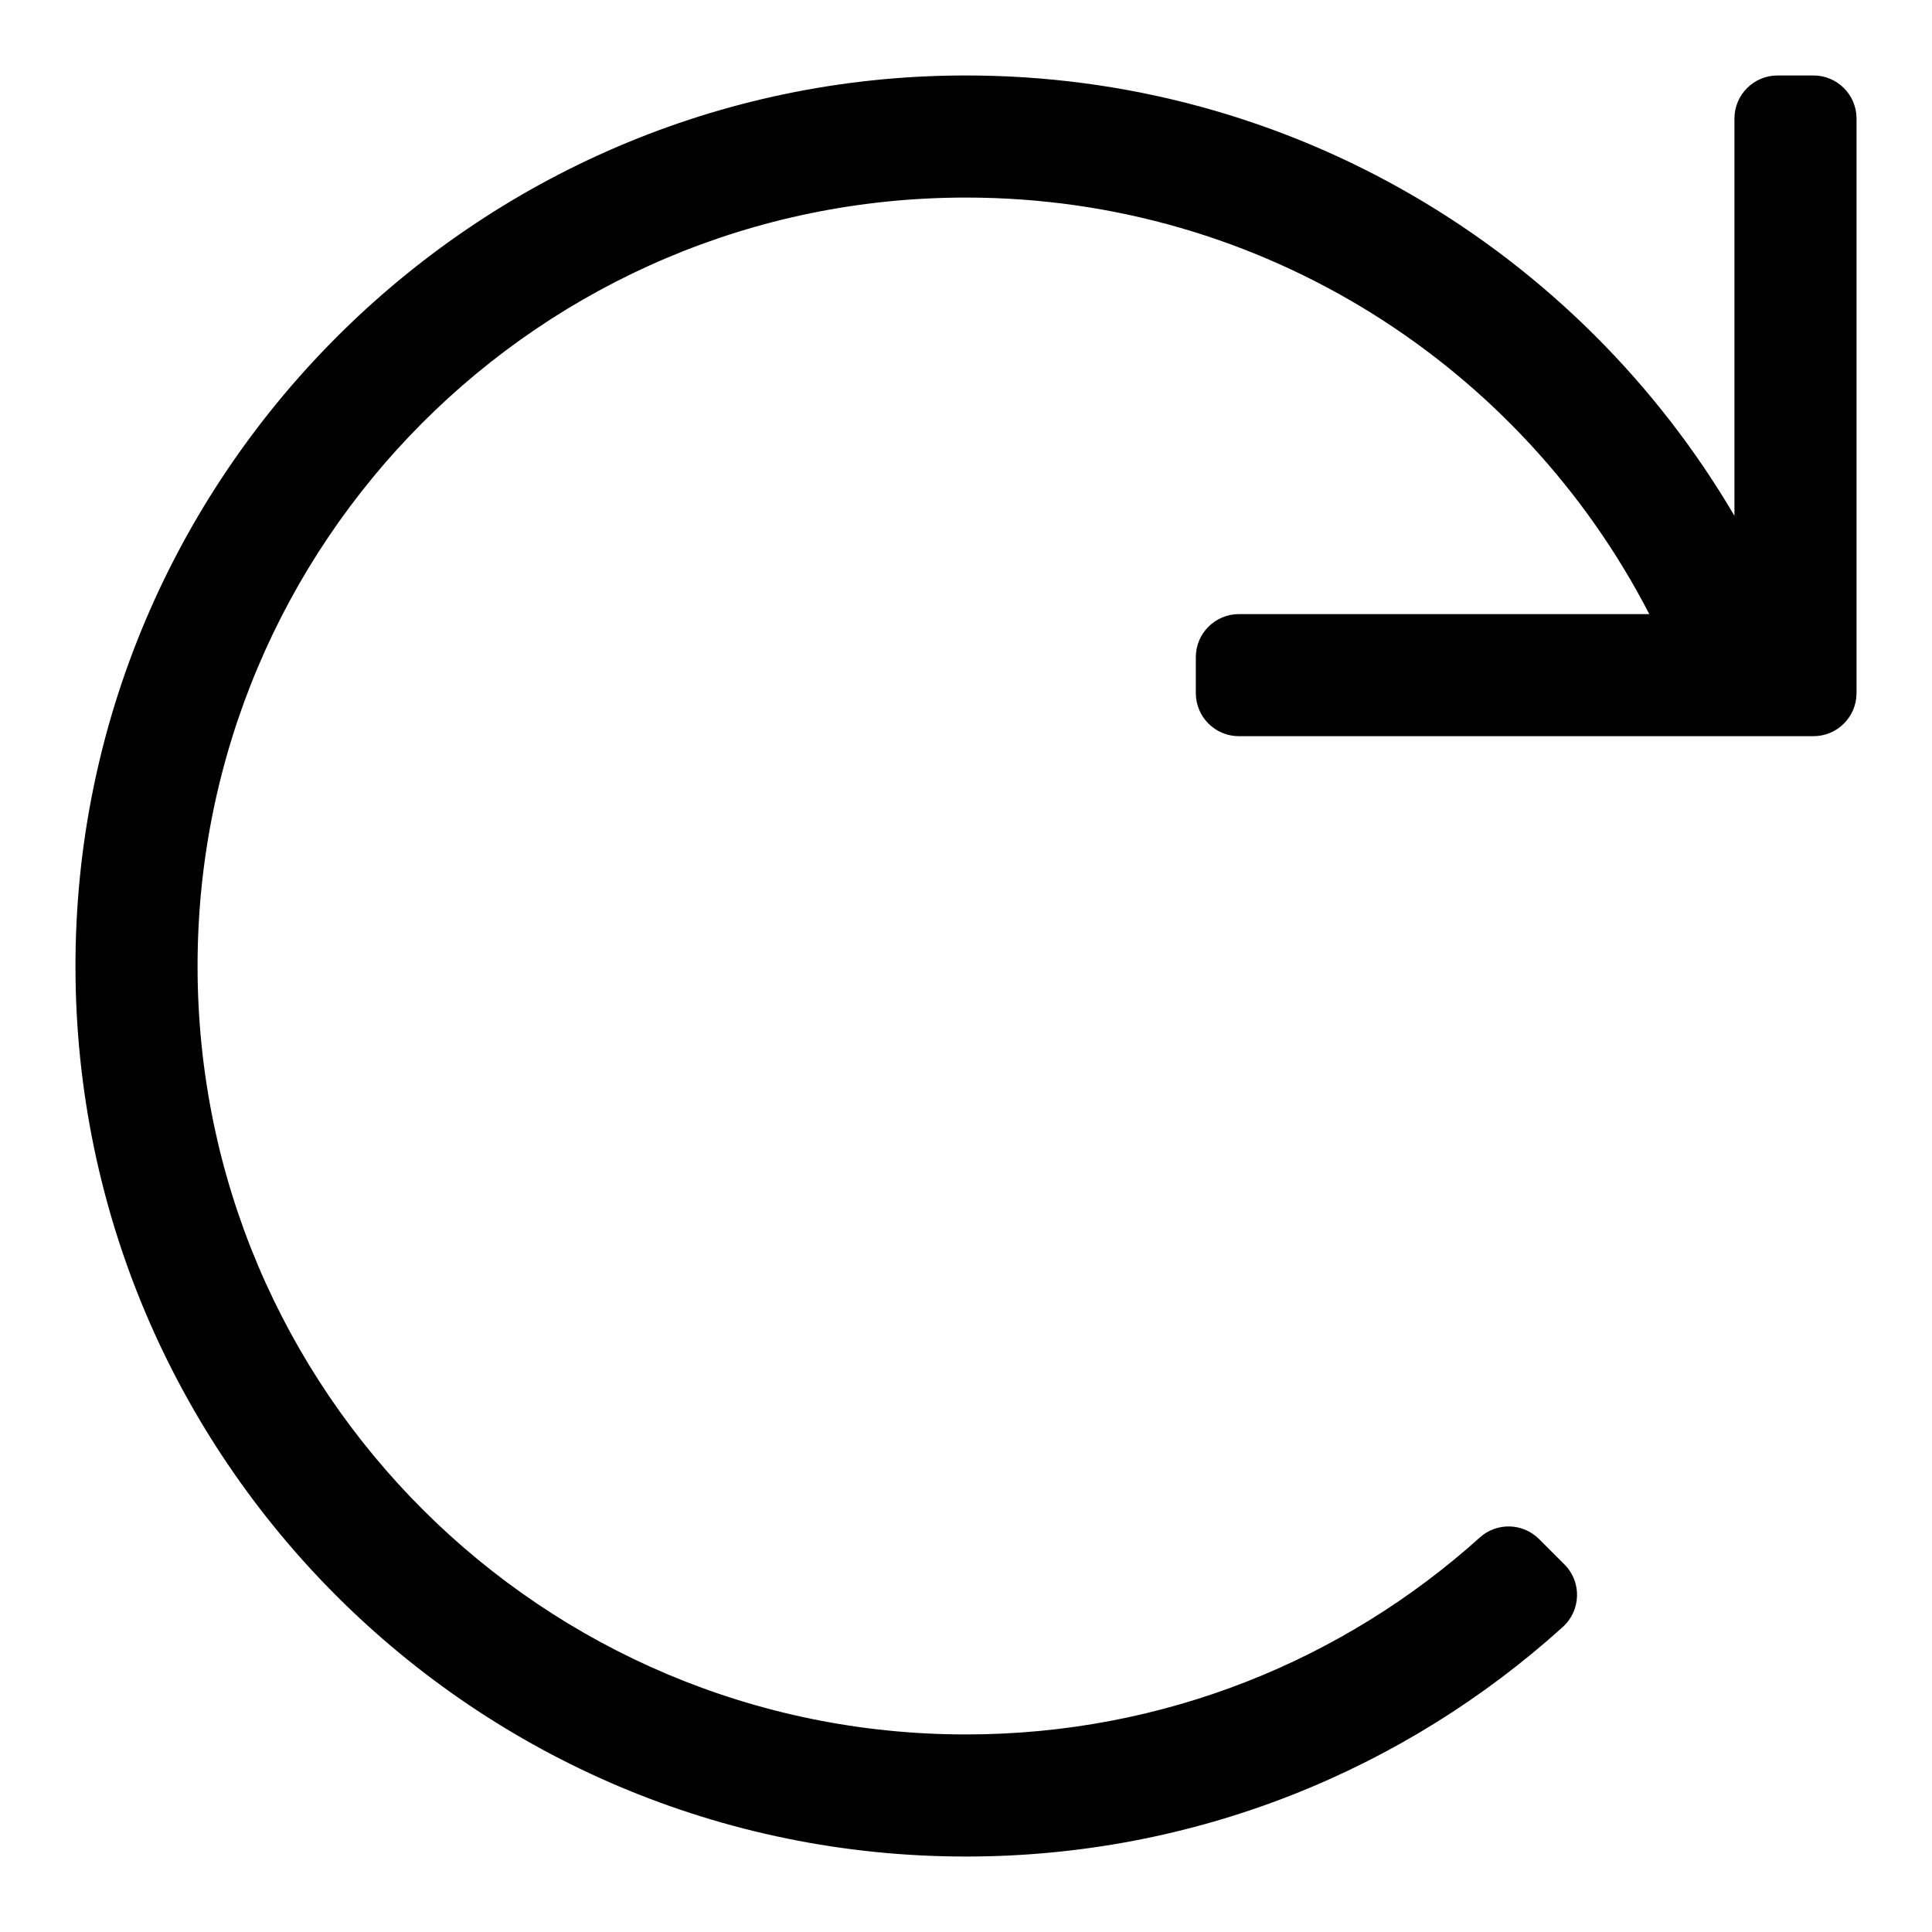 <?xml version="1.0" encoding="UTF-8" standalone="no"?>
<!DOCTYPE svg PUBLIC "-//W3C//DTD SVG 1.1//EN" "http://www.w3.org/Graphics/SVG/1.1/DTD/svg11.dtd">
<svg width="100%" height="100%" viewBox="0 0 128 128" version="1.1" xmlns="http://www.w3.org/2000/svg" xmlns:xlink="http://www.w3.org/1999/xlink" xml:space="preserve" xmlns:serif="http://www.serif.com/" style="fill-rule:evenodd;clip-rule:evenodd;stroke-linejoin:round;stroke-miterlimit:2;">
    <path d="M120.145,5L117.766,5C116.19,5 114.911,6.278 114.911,7.855L114.911,34.173C104.635,16.668 85.592,4.932 63.811,5C31.364,5.102 4.949,31.647 5,64.094C5.051,96.636 31.447,123 64,123C79.208,123 93.072,117.246 103.534,107.796C104.751,106.697 104.808,104.808 103.649,103.649L101.967,101.967C100.896,100.896 99.172,100.846 98.046,101.859C89.032,109.972 77.1,114.911 64,114.911C35.988,114.911 13.089,92.232 13.089,64C13.089,35.988 35.768,13.089 64,13.089C83.713,13.089 100.812,24.289 109.27,40.686L82.081,40.686C80.504,40.686 79.226,41.964 79.226,43.54L79.226,45.919C79.226,47.496 80.504,48.774 82.081,48.774L120.145,48.774C121.722,48.774 123,47.496 123,45.919L123,7.855C123,6.278 121.722,5 120.145,5Z" style="fill-rule:nonzero;"/>
</svg>

